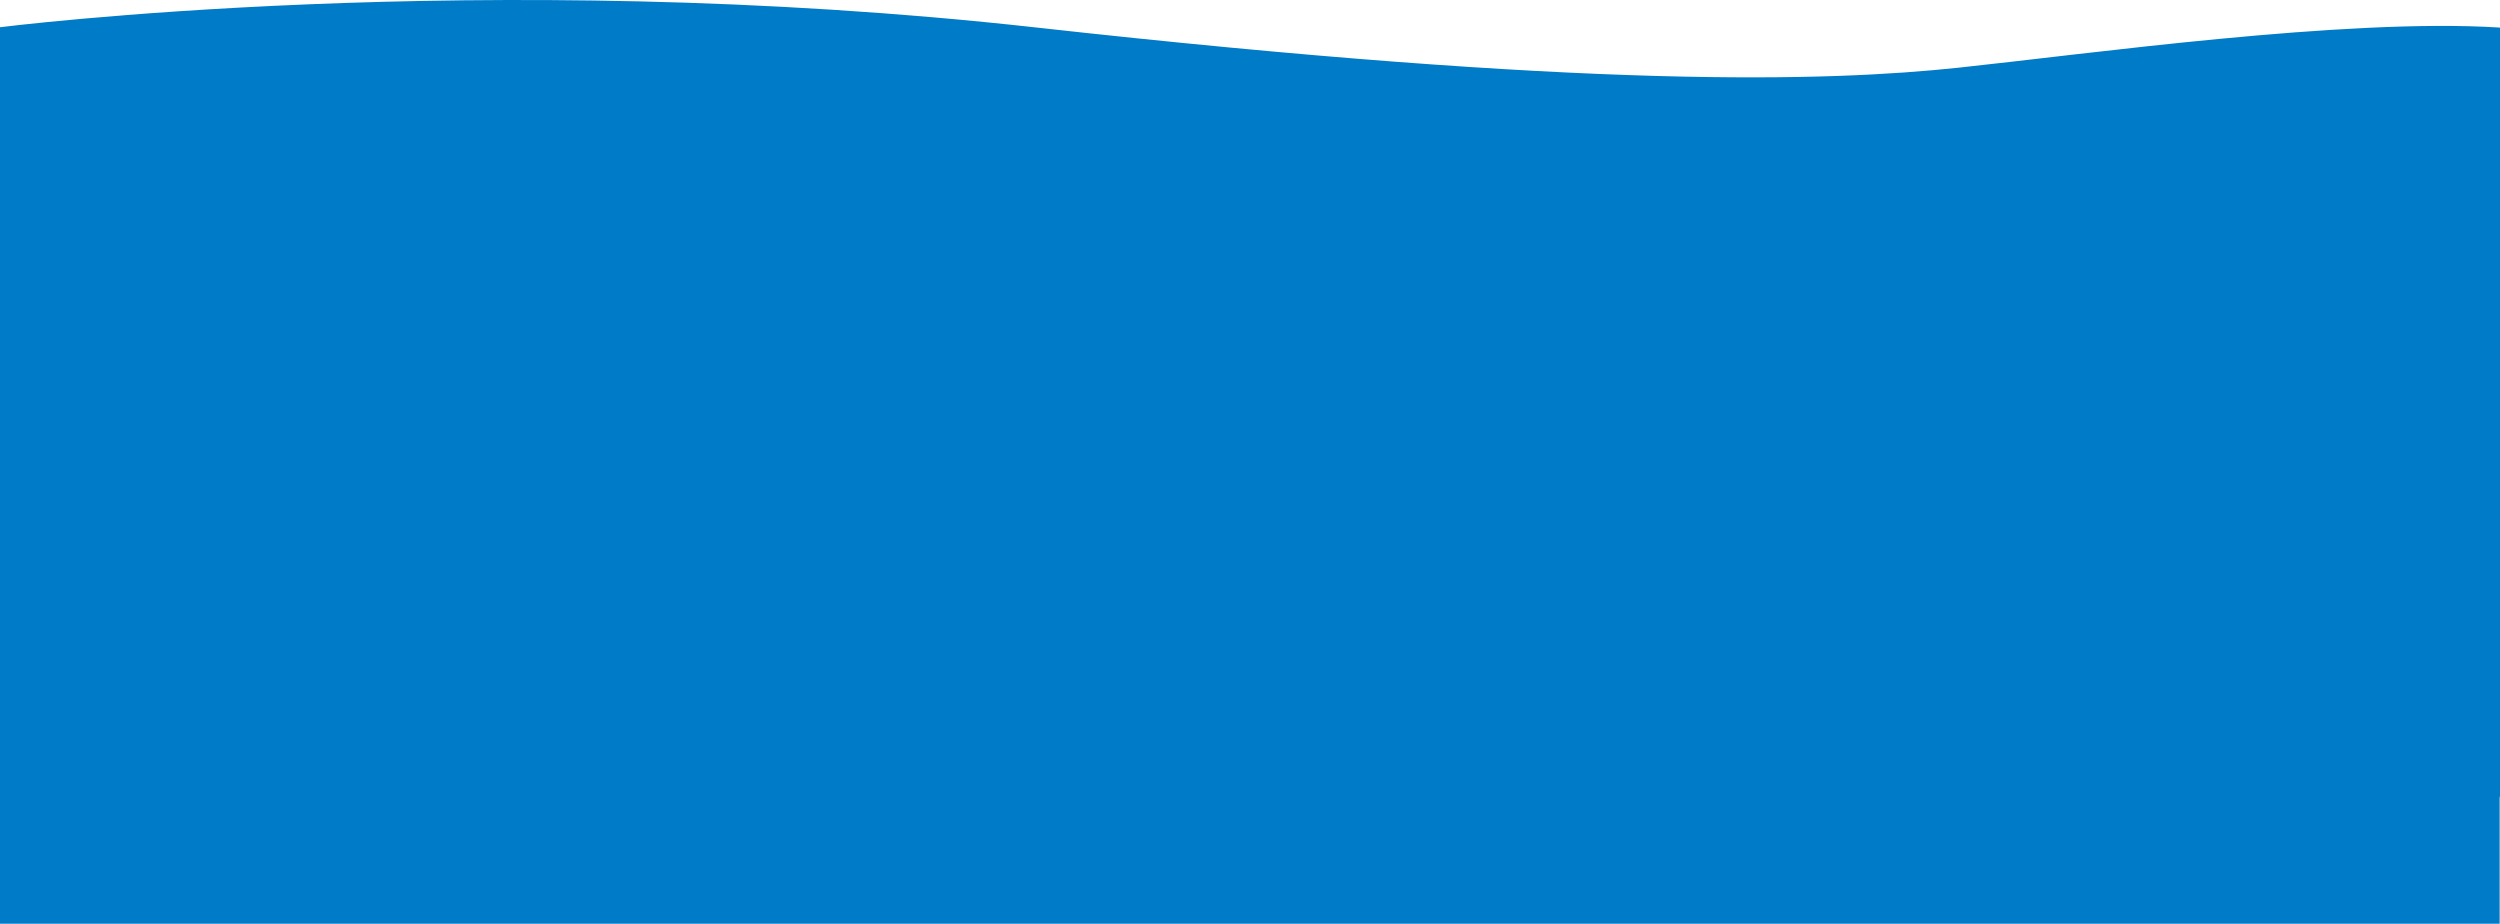<svg xmlns="http://www.w3.org/2000/svg" xmlns:xlink="http://www.w3.org/1999/xlink" width="1359.185" height="502.202" viewBox="0 0 1359.185 502.202">
  <defs>
    <clipPath id="clip-path">
      <rect width="1359.185" height="502.202" fill="none"/>
    </clipPath>
    <clipPath id="clip-path-2">
      <rect x="1" width="1359.185" height="571.202" fill="none"/>
    </clipPath>
  </defs>
  <g id="Group_51088" data-name="Group 51088" transform="translate(-0.999 -4584.21)">
    <g id="Scroll_Group_2" data-name="Scroll Group 2" transform="translate(0.999 4584.21)" clip-path="url(#clip-path)" style="isolation: isolate">
      <g id="Group_51087" data-name="Group 51087" transform="translate(-0.999 -4584.21)">
        <g id="Scroll_Group_1" data-name="Scroll Group 1" transform="translate(-0.001 4584.21)" clip-path="url(#clip-path-2)" style="isolation: isolate">
          <path id="Union_26" data-name="Union 26" d="M8694,10092.317V9536.043s262.658-33.588,564.182,0,430.508,29.434,501.615,21.873,210-26.956,293.345-21.873c78.3,4.775,9.474,374.135.86,418.8v137.475Z" transform="translate(-8693.999 -9521.115)" fill="#007bc8"/>
        </g>
      </g>
    </g>
  </g>
</svg>
